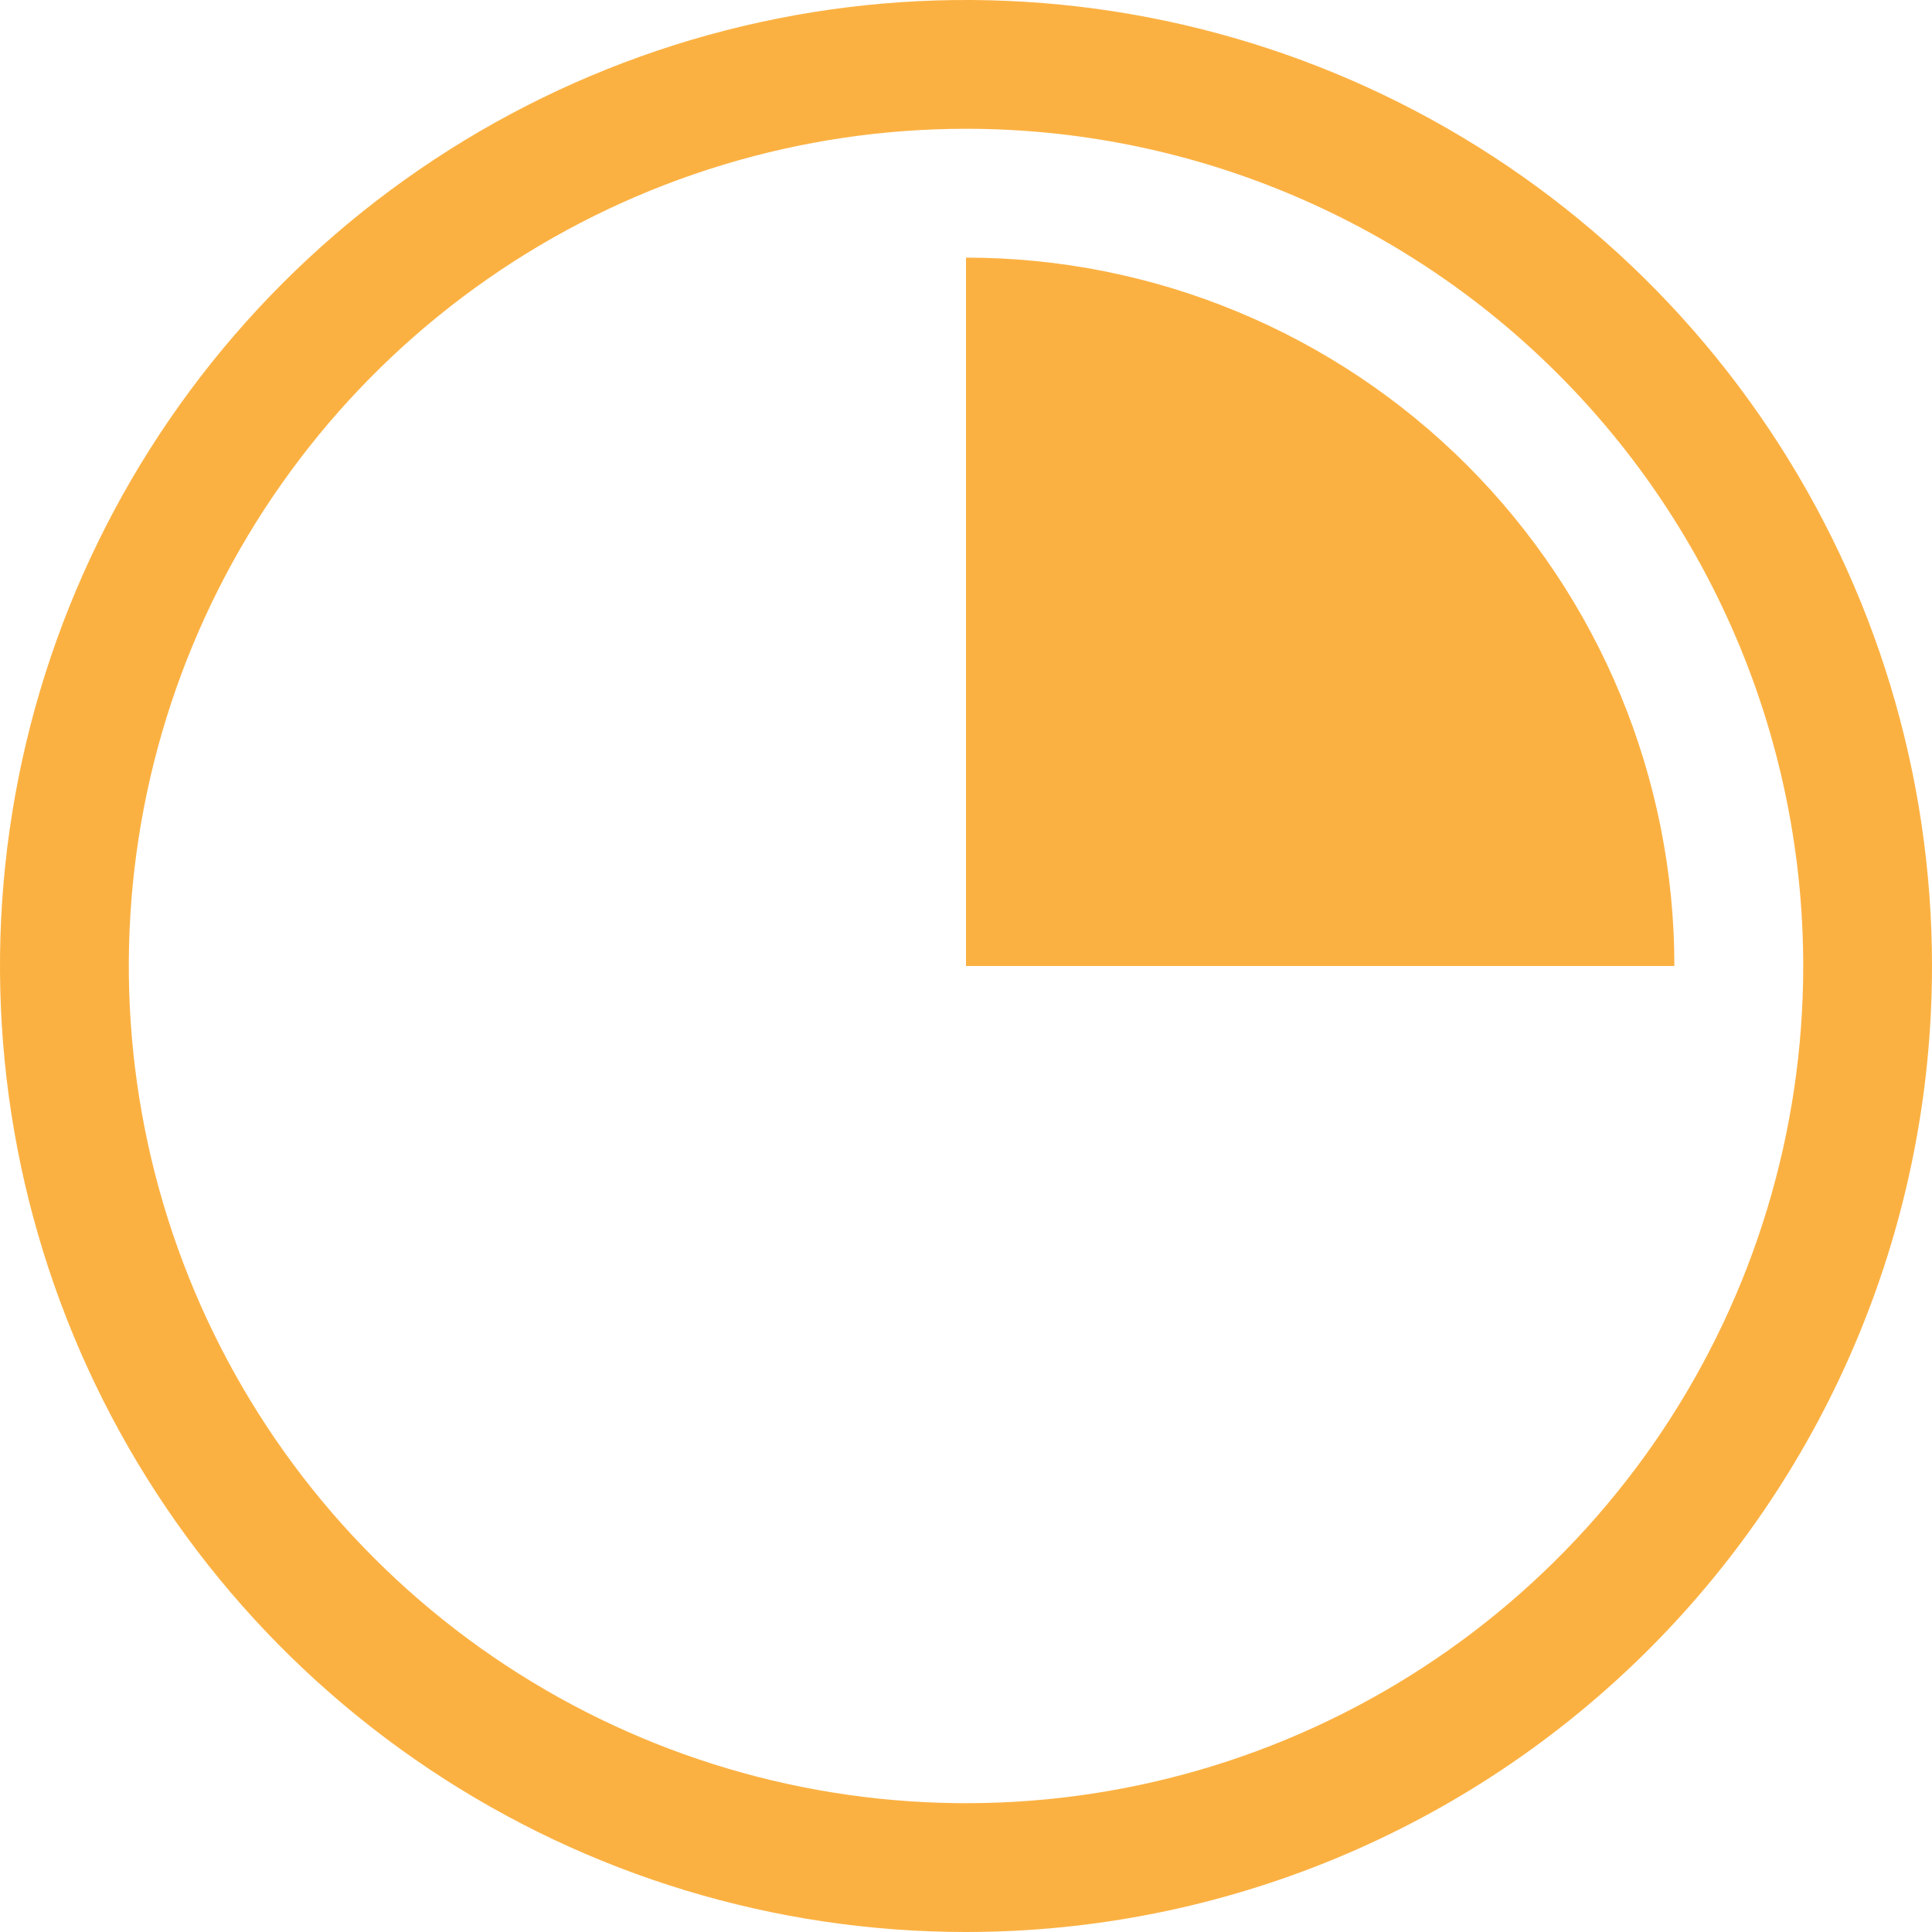 <svg width="32" height="32" viewBox="0 0 32 32" fill="none" xmlns="http://www.w3.org/2000/svg">
<path d="M16 32C12.835 32 9.742 31.062 7.111 29.303C4.48 27.545 2.429 25.047 1.218 22.123C0.007 19.199 -0.31 15.982 0.307 12.879C0.925 9.775 2.449 6.924 4.686 4.686C6.924 2.449 9.775 0.925 12.879 0.307C15.982 -0.31 19.199 0.007 22.123 1.218C25.047 2.429 27.545 4.48 29.303 7.111C31.062 9.742 32 12.835 32 16C32 20.244 30.314 24.313 27.314 27.314C24.313 30.314 20.244 32 16 32ZM16 2.133C13.257 2.133 10.576 2.947 8.296 4.47C6.016 5.994 4.238 8.16 3.189 10.694C2.139 13.227 1.865 16.015 2.4 18.705C2.935 21.395 4.255 23.866 6.195 25.805C8.134 27.744 10.605 29.065 13.295 29.6C15.985 30.135 18.773 29.861 21.306 28.811C23.84 27.762 26.006 25.984 27.53 23.704C29.053 21.424 29.867 18.743 29.867 16C29.867 14.179 29.508 12.376 28.811 10.694C28.114 9.011 27.093 7.482 25.805 6.195C24.518 4.907 22.989 3.886 21.306 3.189C19.624 2.492 17.821 2.133 16 2.133ZM16 16V4.267C19.112 4.267 22.096 5.503 24.297 7.703C26.497 9.904 27.733 12.888 27.733 16H16Z" fill="#FBB142"/>
</svg>
